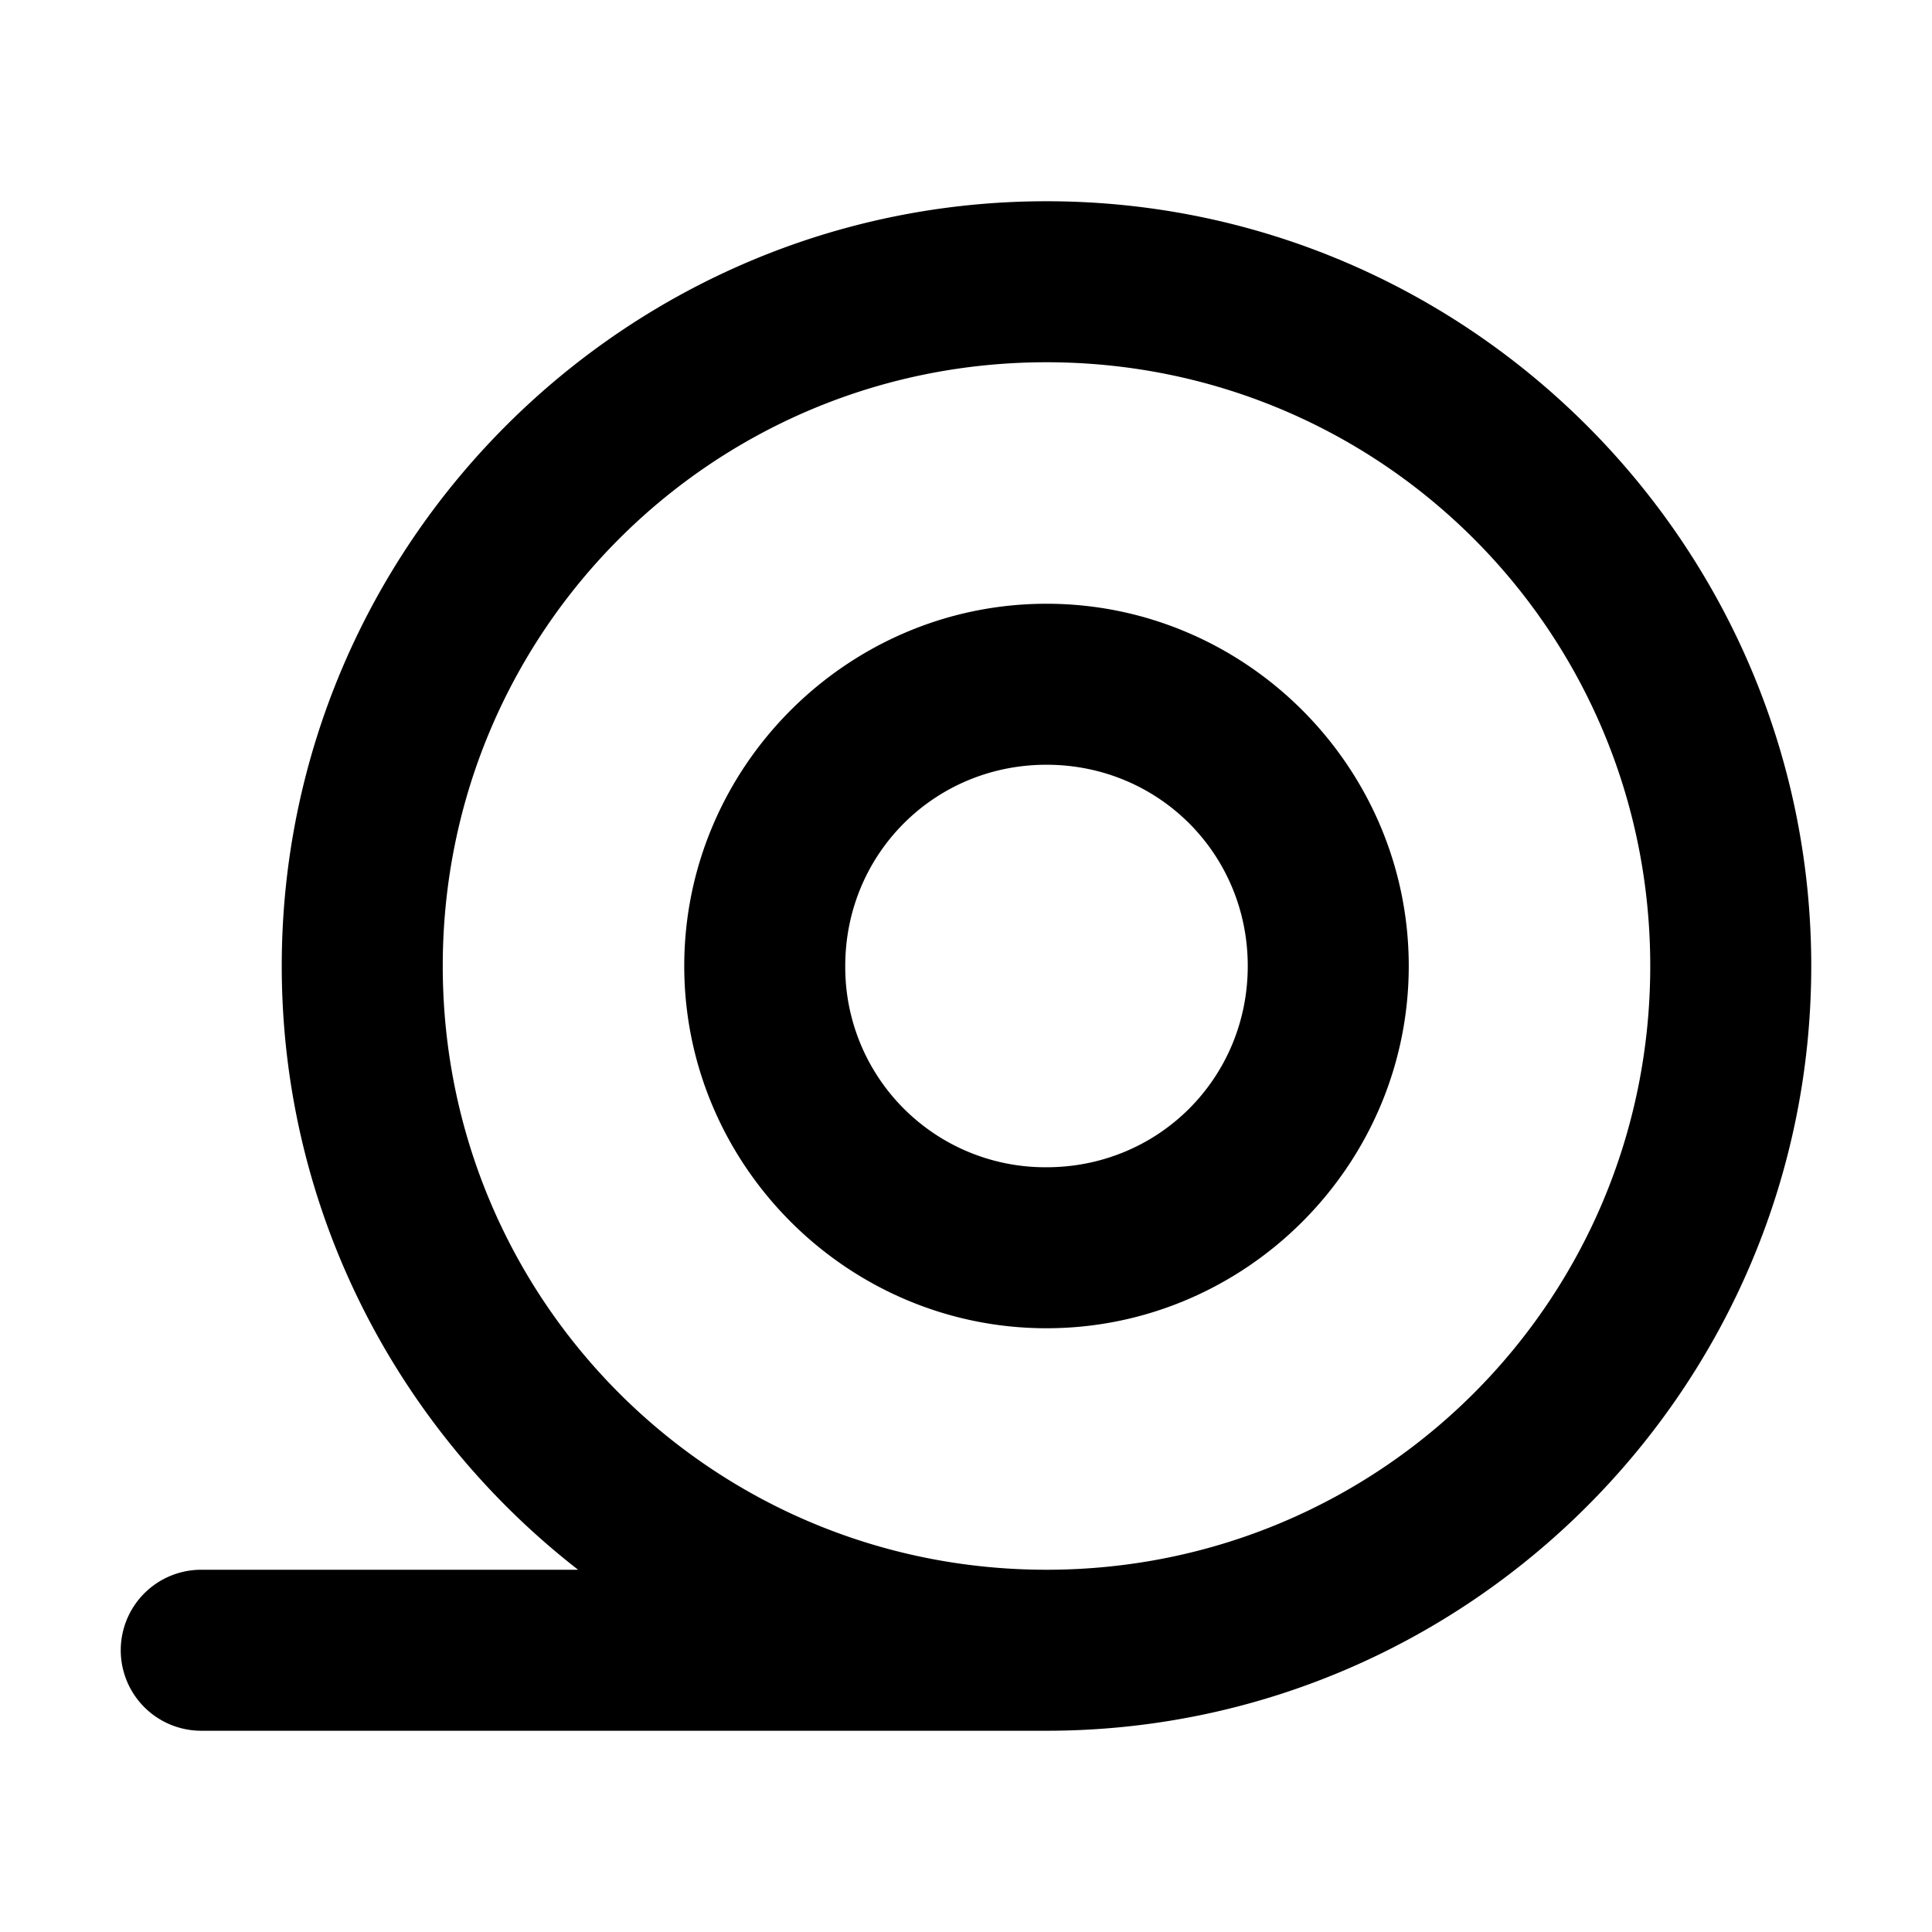 <svg xmlns="http://www.w3.org/2000/svg" width="48" height="48" viewBox="0 0 48 48"><path d="M26 5C15.53 5 7 13.53 7 24c0 6.09 2.889 11.52 7.363 15H5a2 2 0 0 0-2 2 2 2 0 0 0 2 2h21c10.47 0 19-8.53 19-19S36.47 5 26 5zm0 4c8.308 0 15 6.692 15 15s-6.692 15-15 15-15-6.692-15-15S17.692 9 26 9zm0 6c-4.947 0-9 4.053-9 9s4.053 9 9 9 9-4.053 9-9-4.053-9-9-9zm0 4c2.785 0 5 2.215 5 5s-2.215 5-5 5a4.97 4.97 0 0 1-5-5c0-2.785 2.215-5 5-5z"/></svg>